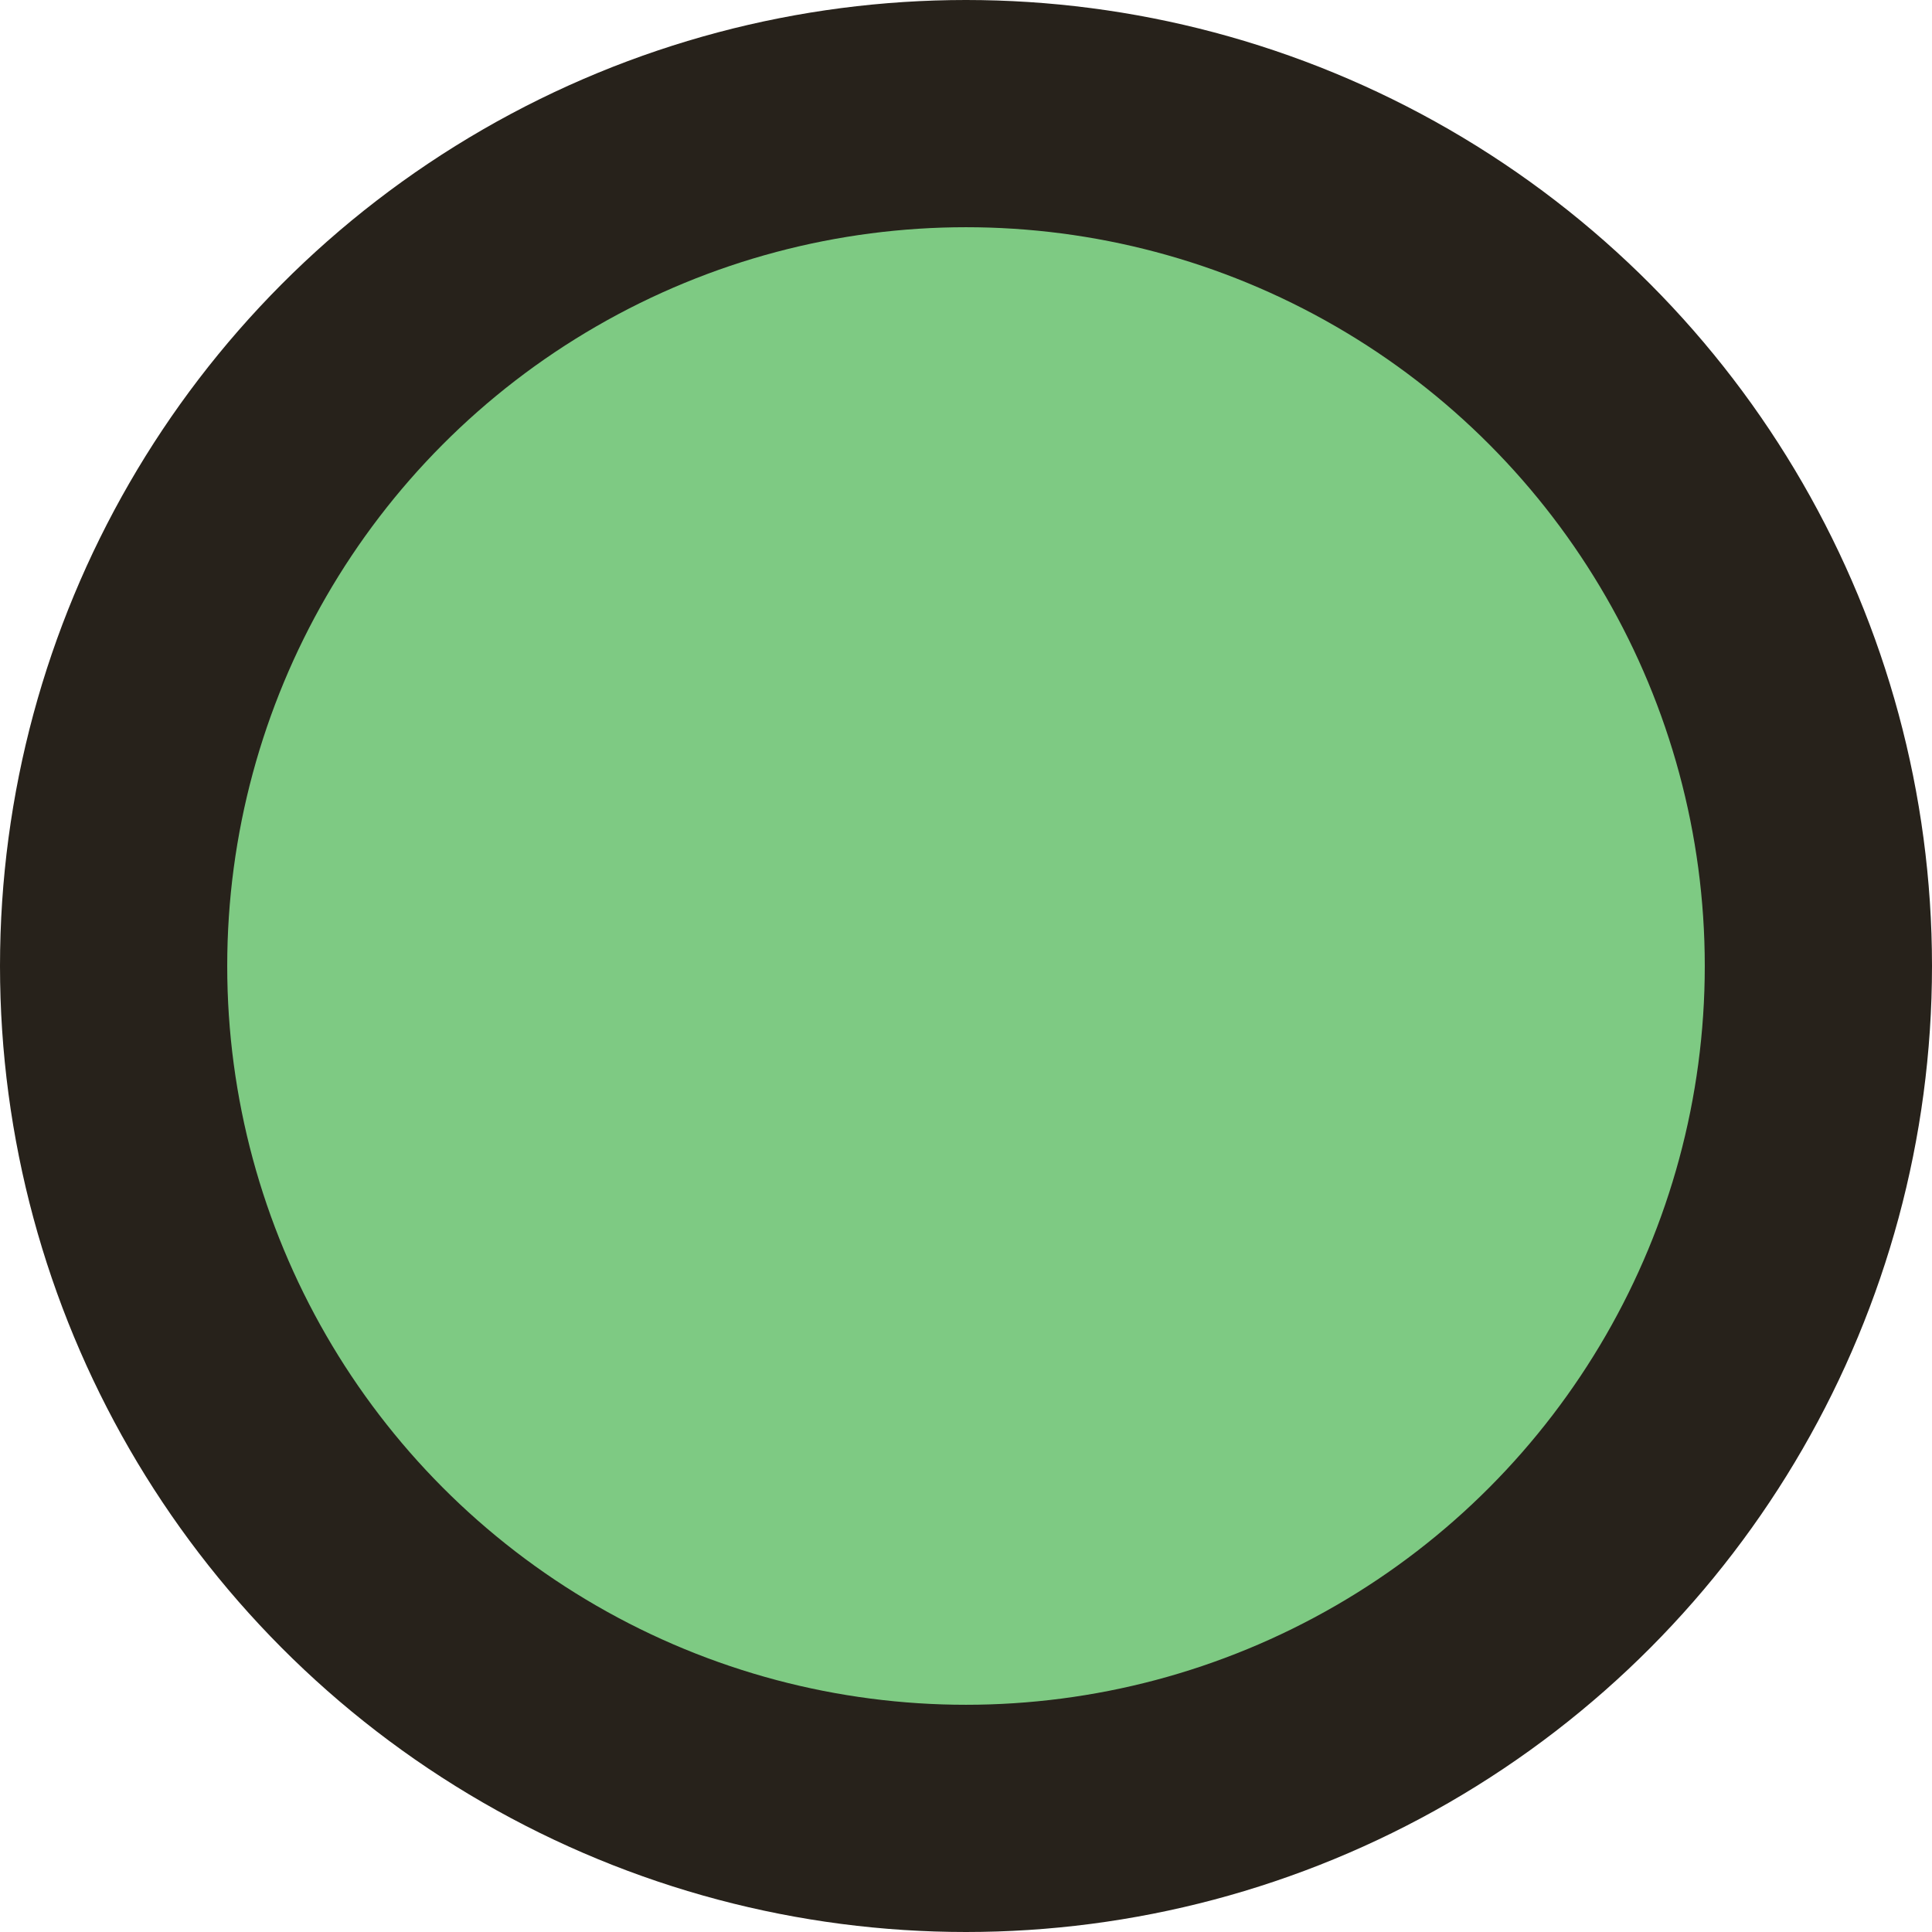<svg xmlns="http://www.w3.org/2000/svg" width="34" height="34" viewBox="0 0 8.996 8.996"><circle cx="4.498" cy="4.498" r="3.969" style="fill:#7eca83;fill-opacity:1;stroke:#27221b;stroke-width:1.058;stroke-linecap:round;stroke-miterlimit:4;stroke-dasharray:none;stroke-opacity:1"/></svg>